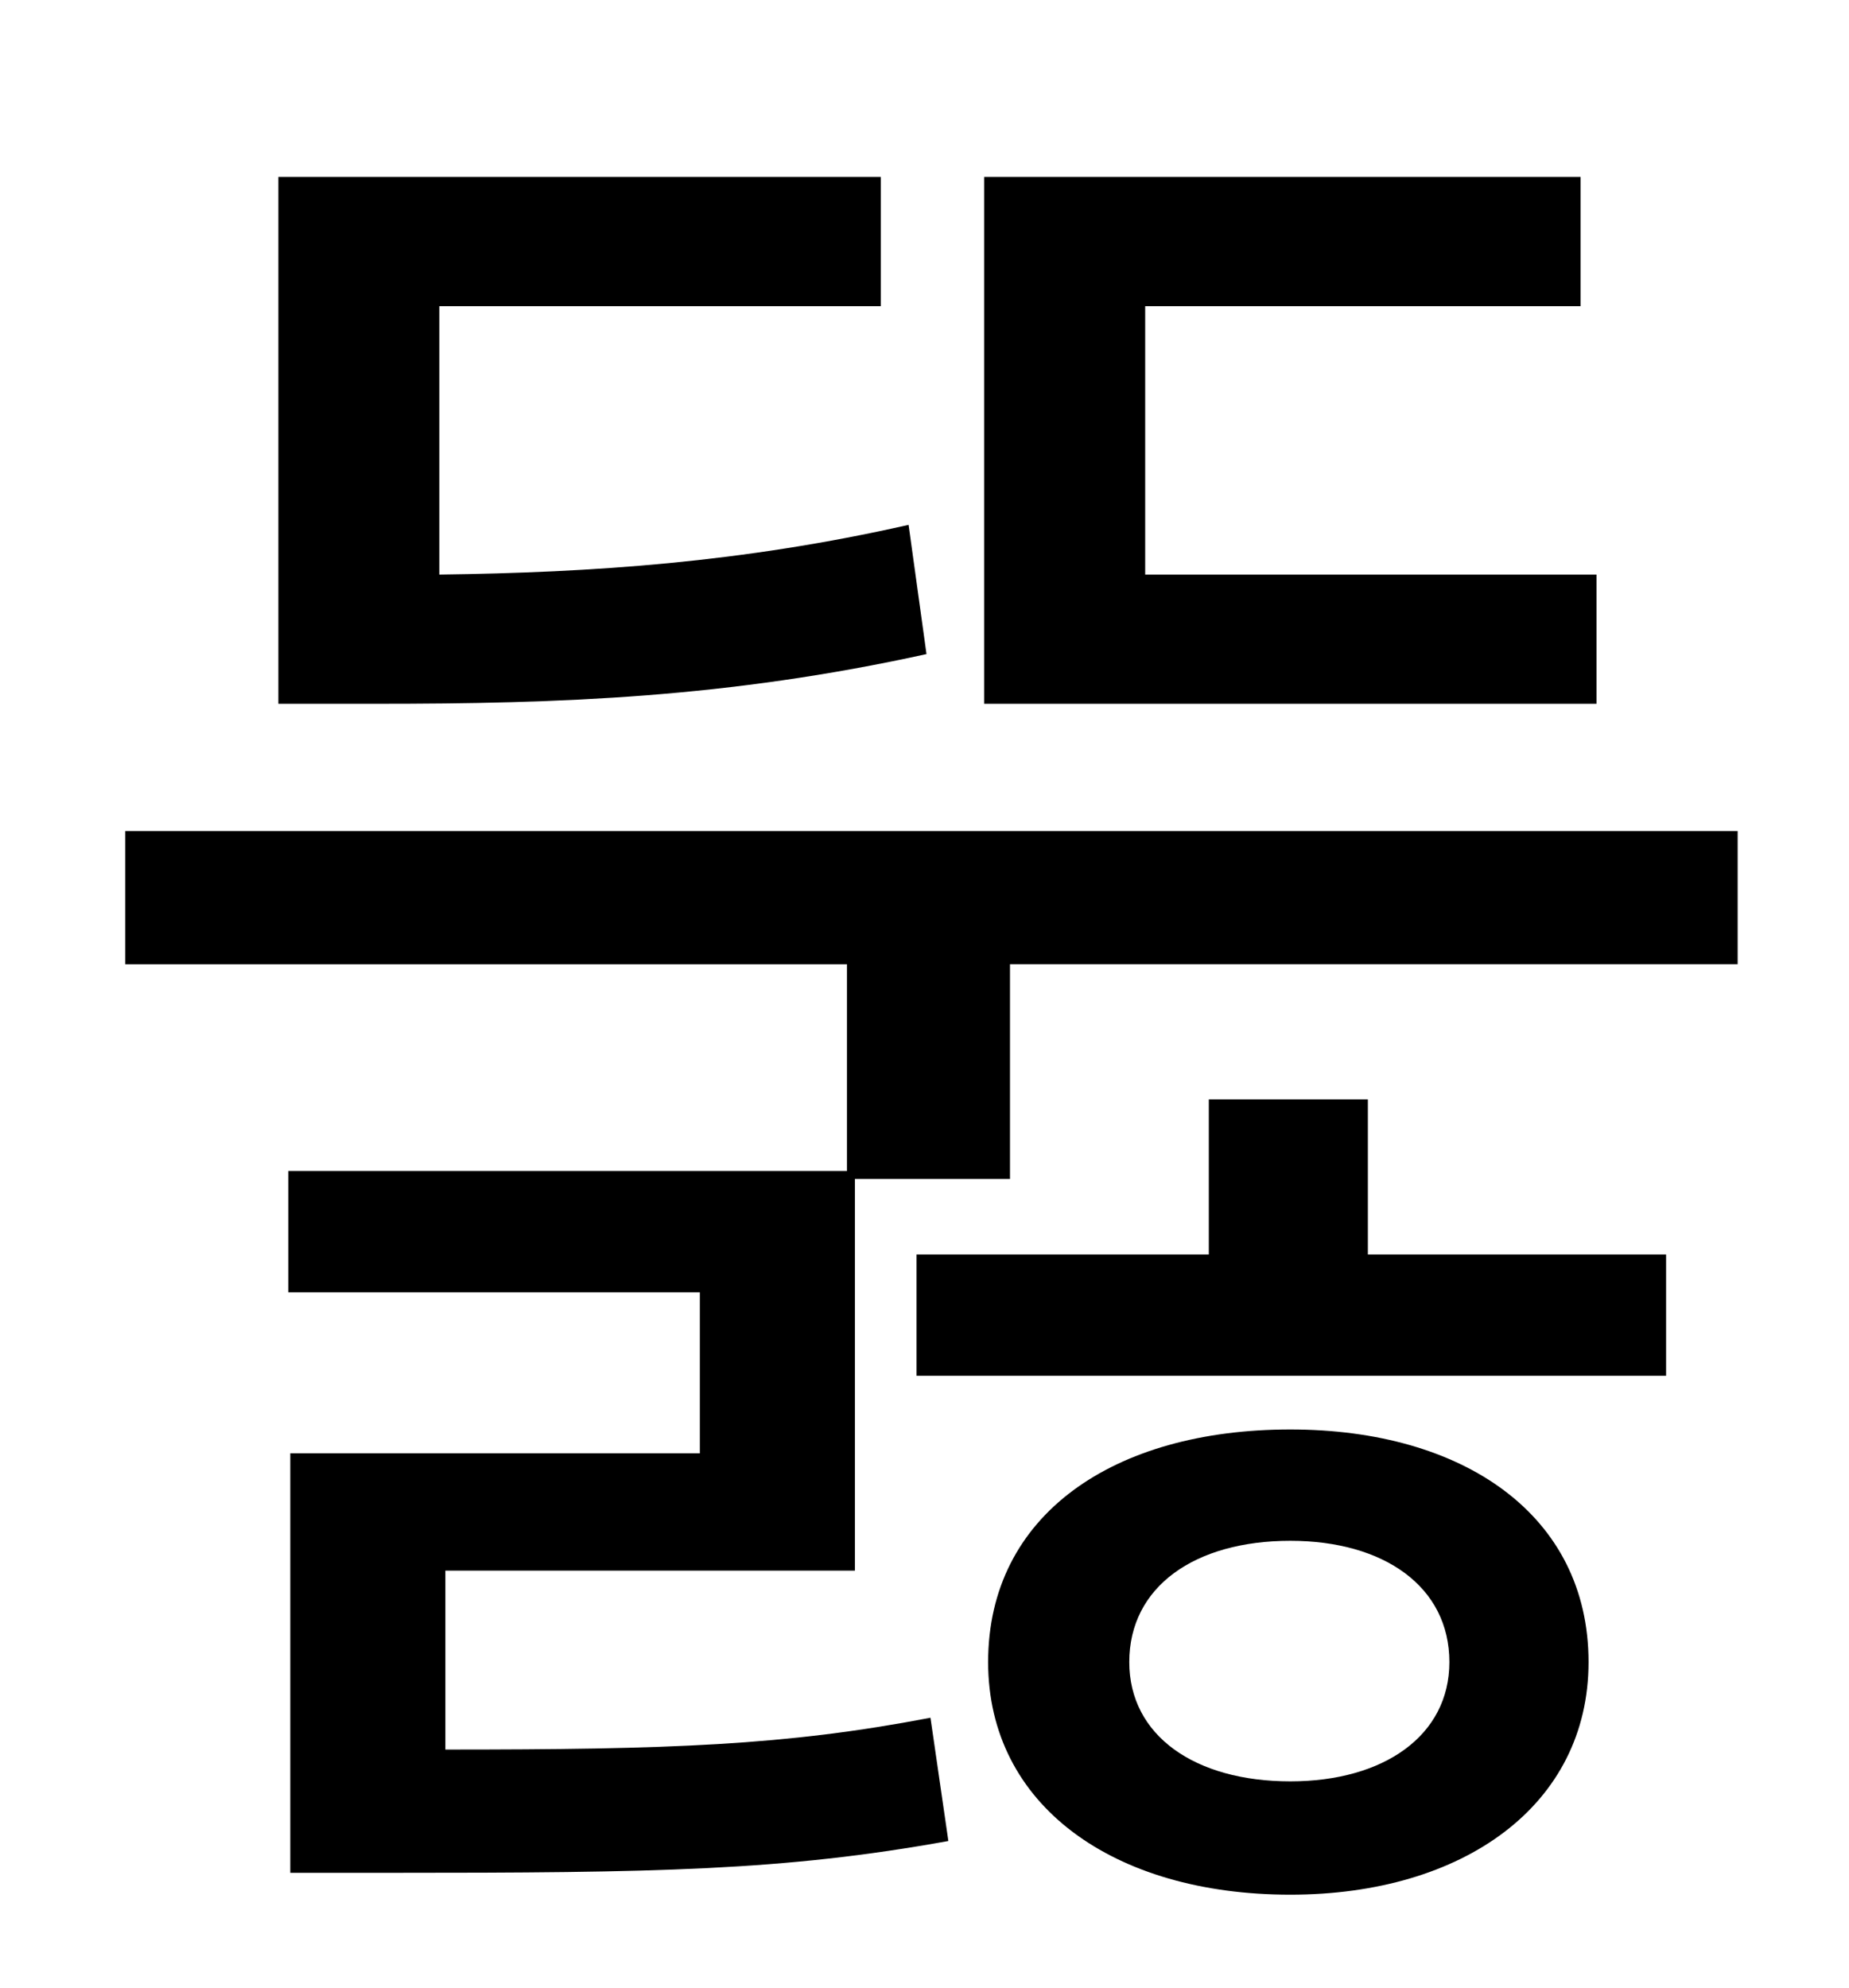 <?xml version="1.0" standalone="no"?>
<!DOCTYPE svg PUBLIC "-//W3C//DTD SVG 1.1//EN" "http://www.w3.org/Graphics/SVG/1.1/DTD/svg11.dtd" >
<svg xmlns="http://www.w3.org/2000/svg" xmlns:xlink="http://www.w3.org/1999/xlink" version="1.1" viewBox="-10 0 930 1000">
   <path fill="currentColor"
d="M793 289v65h-308v-265h300v65h-219v135h227zM447 264l9 65c-100 22 -184 25 -277 25h-49v-265h303v65h-222v135c77 -1 152 -6 236 -25zM639 896c47 0 80 -23 80 -60c0 -38 -33 -61 -80 -61c-48 0 -81 23 -81 61c0 37 33 60 81 60zM639 719c87 0 150 43 150 117
c0 72 -63 117 -150 117c-89 0 -152 -45 -152 -117c0 -74 63 -117 152 -117zM678 553v78h150v61h-377v-61h147v-78h80zM53 418h811v67h-366v108h-78v197h-206v90c113 0 171 -2 244 -16l9 62c-83 15 -147 16 -281 16h-50v-211h206v-81h-207v-61h281v-104h-363v-67z" />
</svg>
